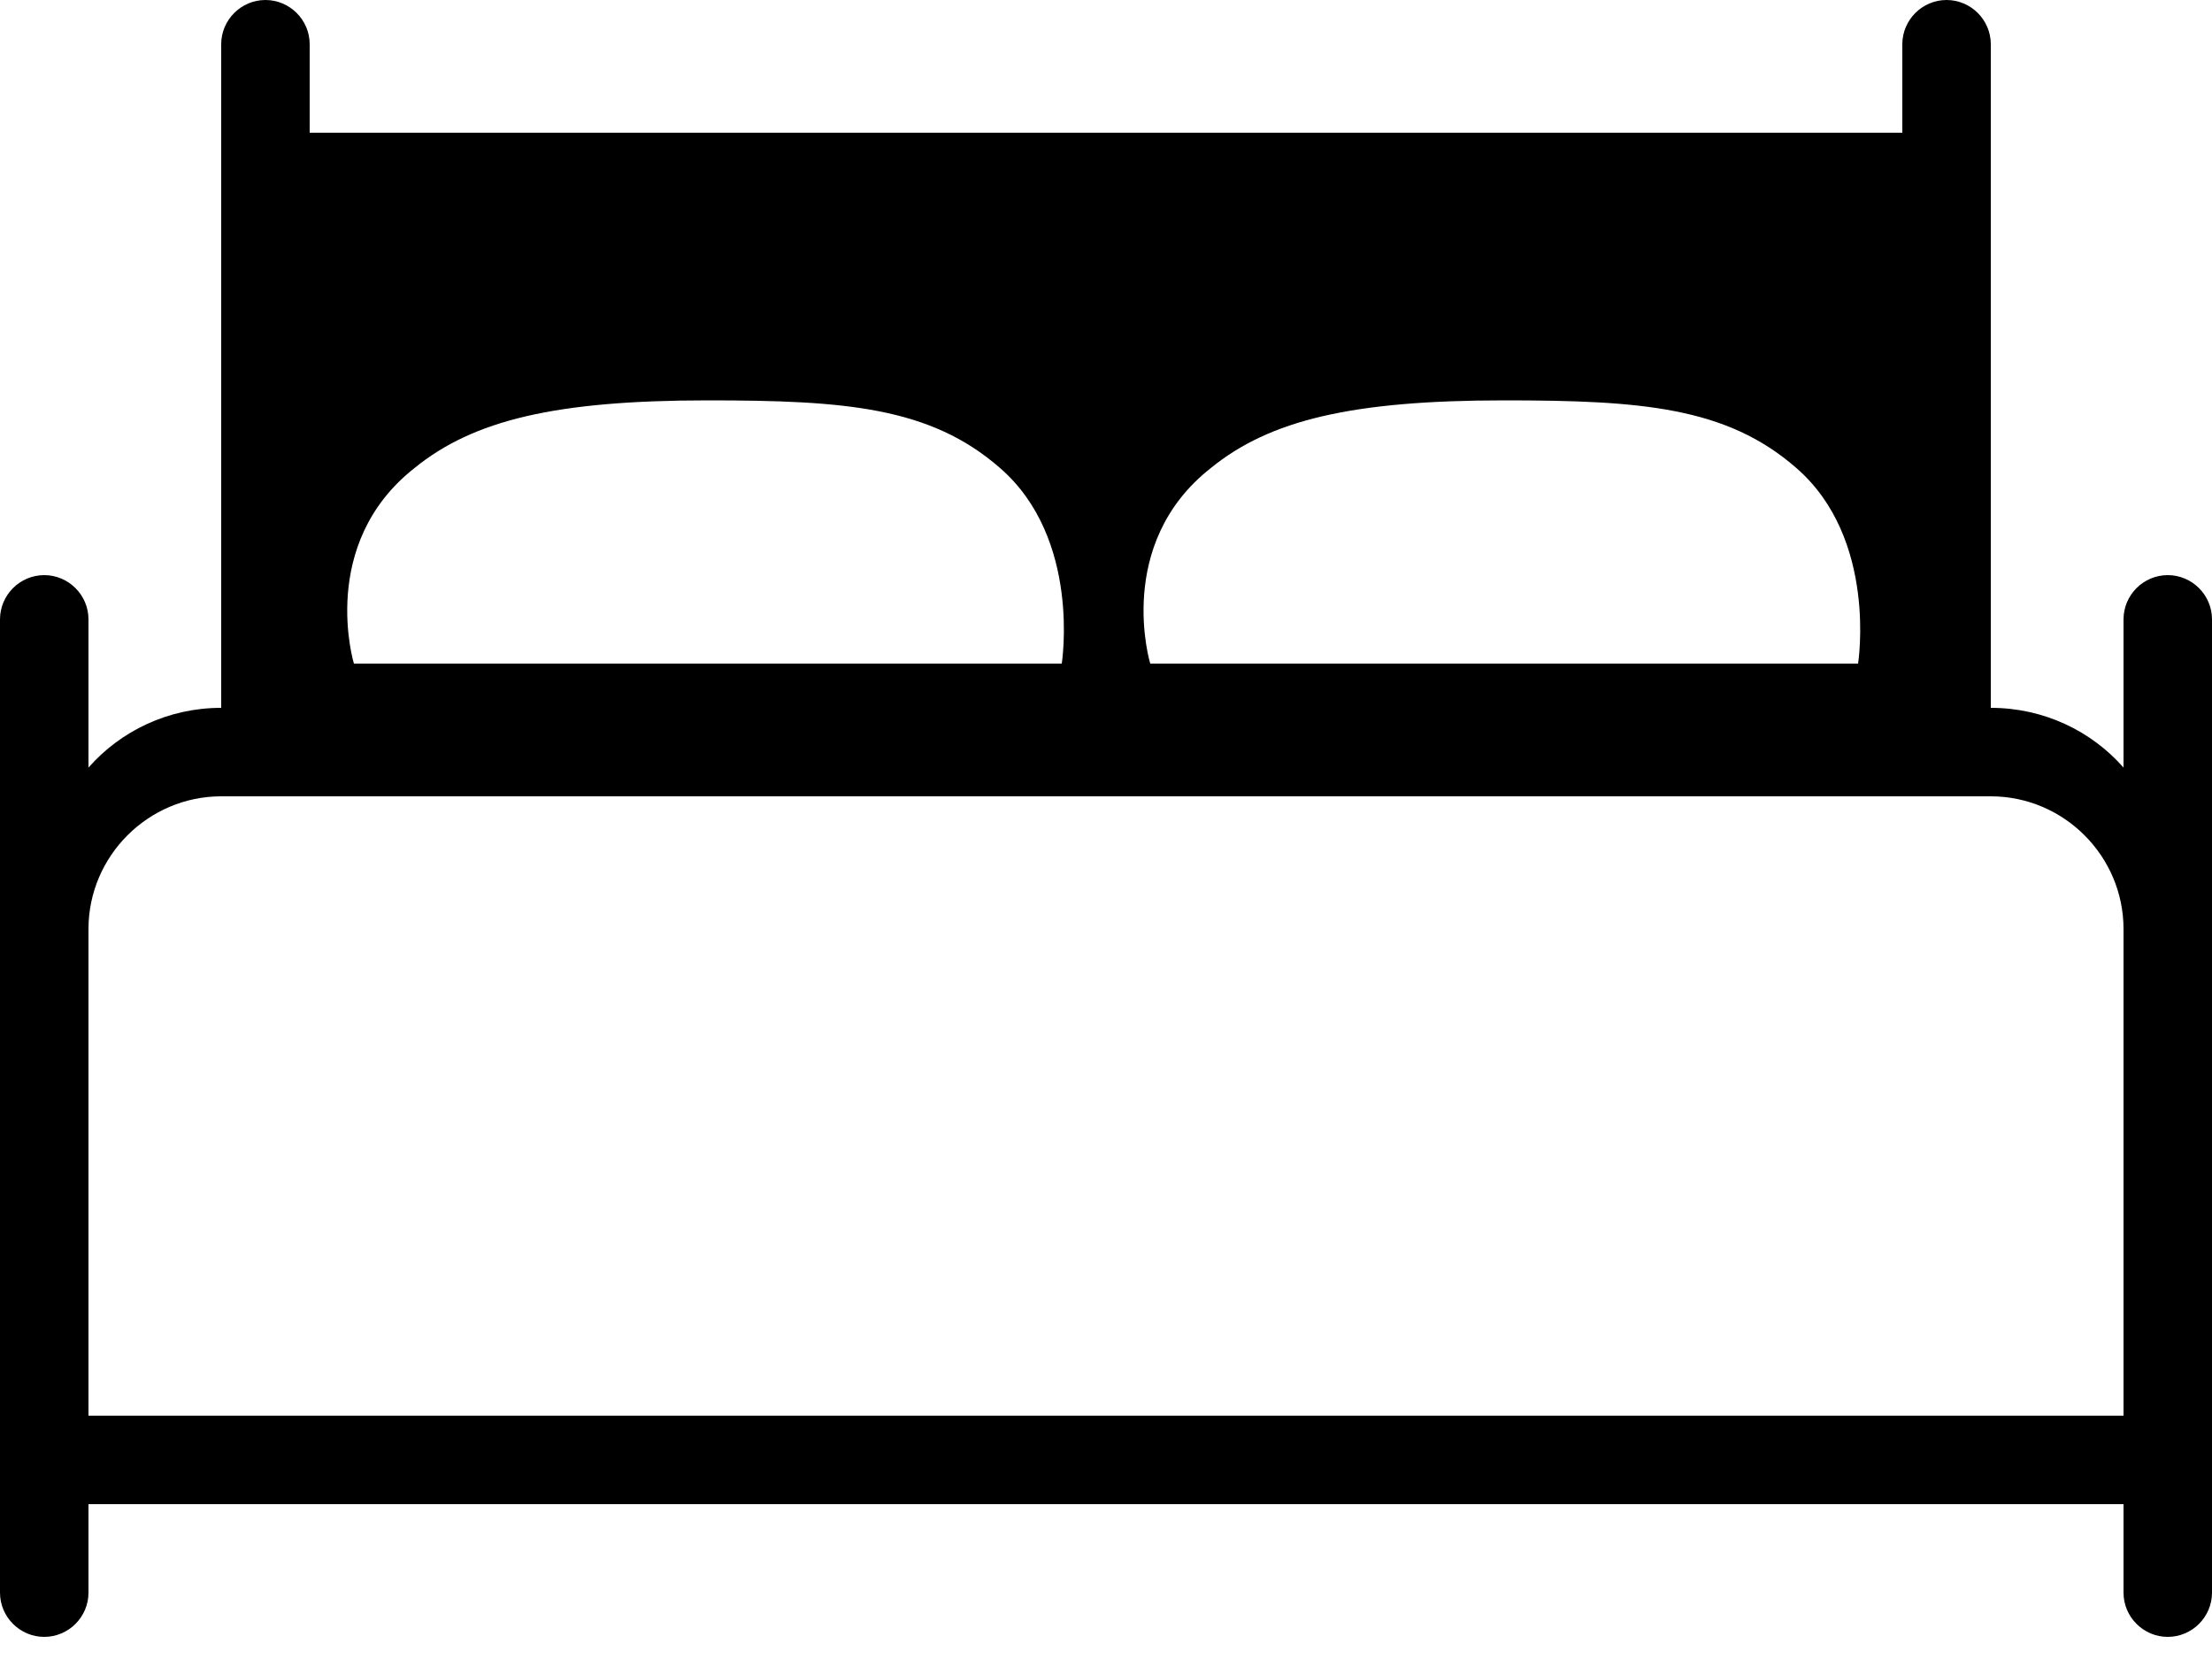 <?xml version="1.0" encoding="utf-8"?>
<!-- Generator: Avocode 2.5.4 - http://avocode.com -->
<svg height="15" width="20" xmlns:xlink="http://www.w3.org/1999/xlink" xmlns="http://www.w3.org/2000/svg" viewBox="0 0 20 15">
    <path fill="#000000" fill-rule="evenodd" d="M 0.8 13.6 L 19.2 13.6 L 19.2 14.4 C 19.2 14.62 19.38 14.8 19.6 14.8 C 19.82 14.8 20 14.62 20 14.4 L 20 5.6 C 20 5.38 19.82 5.2 19.6 5.2 C 19.38 5.2 19.2 5.38 19.2 5.6 L 19.2 6.94 C 18.91 6.61 18.48 6.4 18 6.4 L 2 6.4 C 1.52 6.4 1.09 6.61 0.8 6.94 L 0.8 5.6 C 0.8 5.38 0.62 5.2 0.4 5.2 C 0.18 5.2 0 5.38 0 5.6 L 0 14.4 C 0 14.62 0.18 14.8 0.4 14.8 C 0.62 14.8 0.8 14.62 0.8 14.4 L 0.8 13.6 L 0.8 13.6 Z M 2 7.2 C 1.34 7.2 0.8 7.74 0.8 8.4 L 0.8 12.8 L 19.2 12.8 L 19.2 8.4 C 19.2 7.74 18.66 7.2 18 7.2 L 2 7.2 L 2 7.2 Z M 17.6 0 C 17.38 0 17.2 0.18 17.2 0.4 L 17.2 6.4 L 18 6.4 L 18 0.4 C 18 0.18 17.82 0 17.6 0 L 17.6 0 Z M 2.4 0 C 2.18 0 2 0.18 2 0.4 L 2 6.4 L 2.8 6.4 L 2.8 0.4 C 2.8 0.18 2.62 0 2.4 0 L 2.4 0 Z M 2.8 6.4 L 17.2 6.4 L 17.2 1.2 L 2.8 1.2 L 2.8 6.4 Z M 16.24 4.23 C 15.61 3.68 14.84 3.62 13.6 3.62 C 12.22 3.62 11.48 3.8 10.95 4.23 C 10.07 4.92 10.4 6 10.4 6 L 16.8 6 C 16.8 6 16.98 4.87 16.24 4.23 L 16.24 4.23 Z M 9.04 4.23 C 8.41 3.68 7.64 3.62 6.4 3.62 C 5.02 3.62 4.28 3.8 3.75 4.23 C 2.87 4.92 3.2 6 3.2 6 L 9.6 6 C 9.6 6 9.78 4.87 9.04 4.23 L 9.04 4.23 Z M 9.04 4.23" />
</svg>